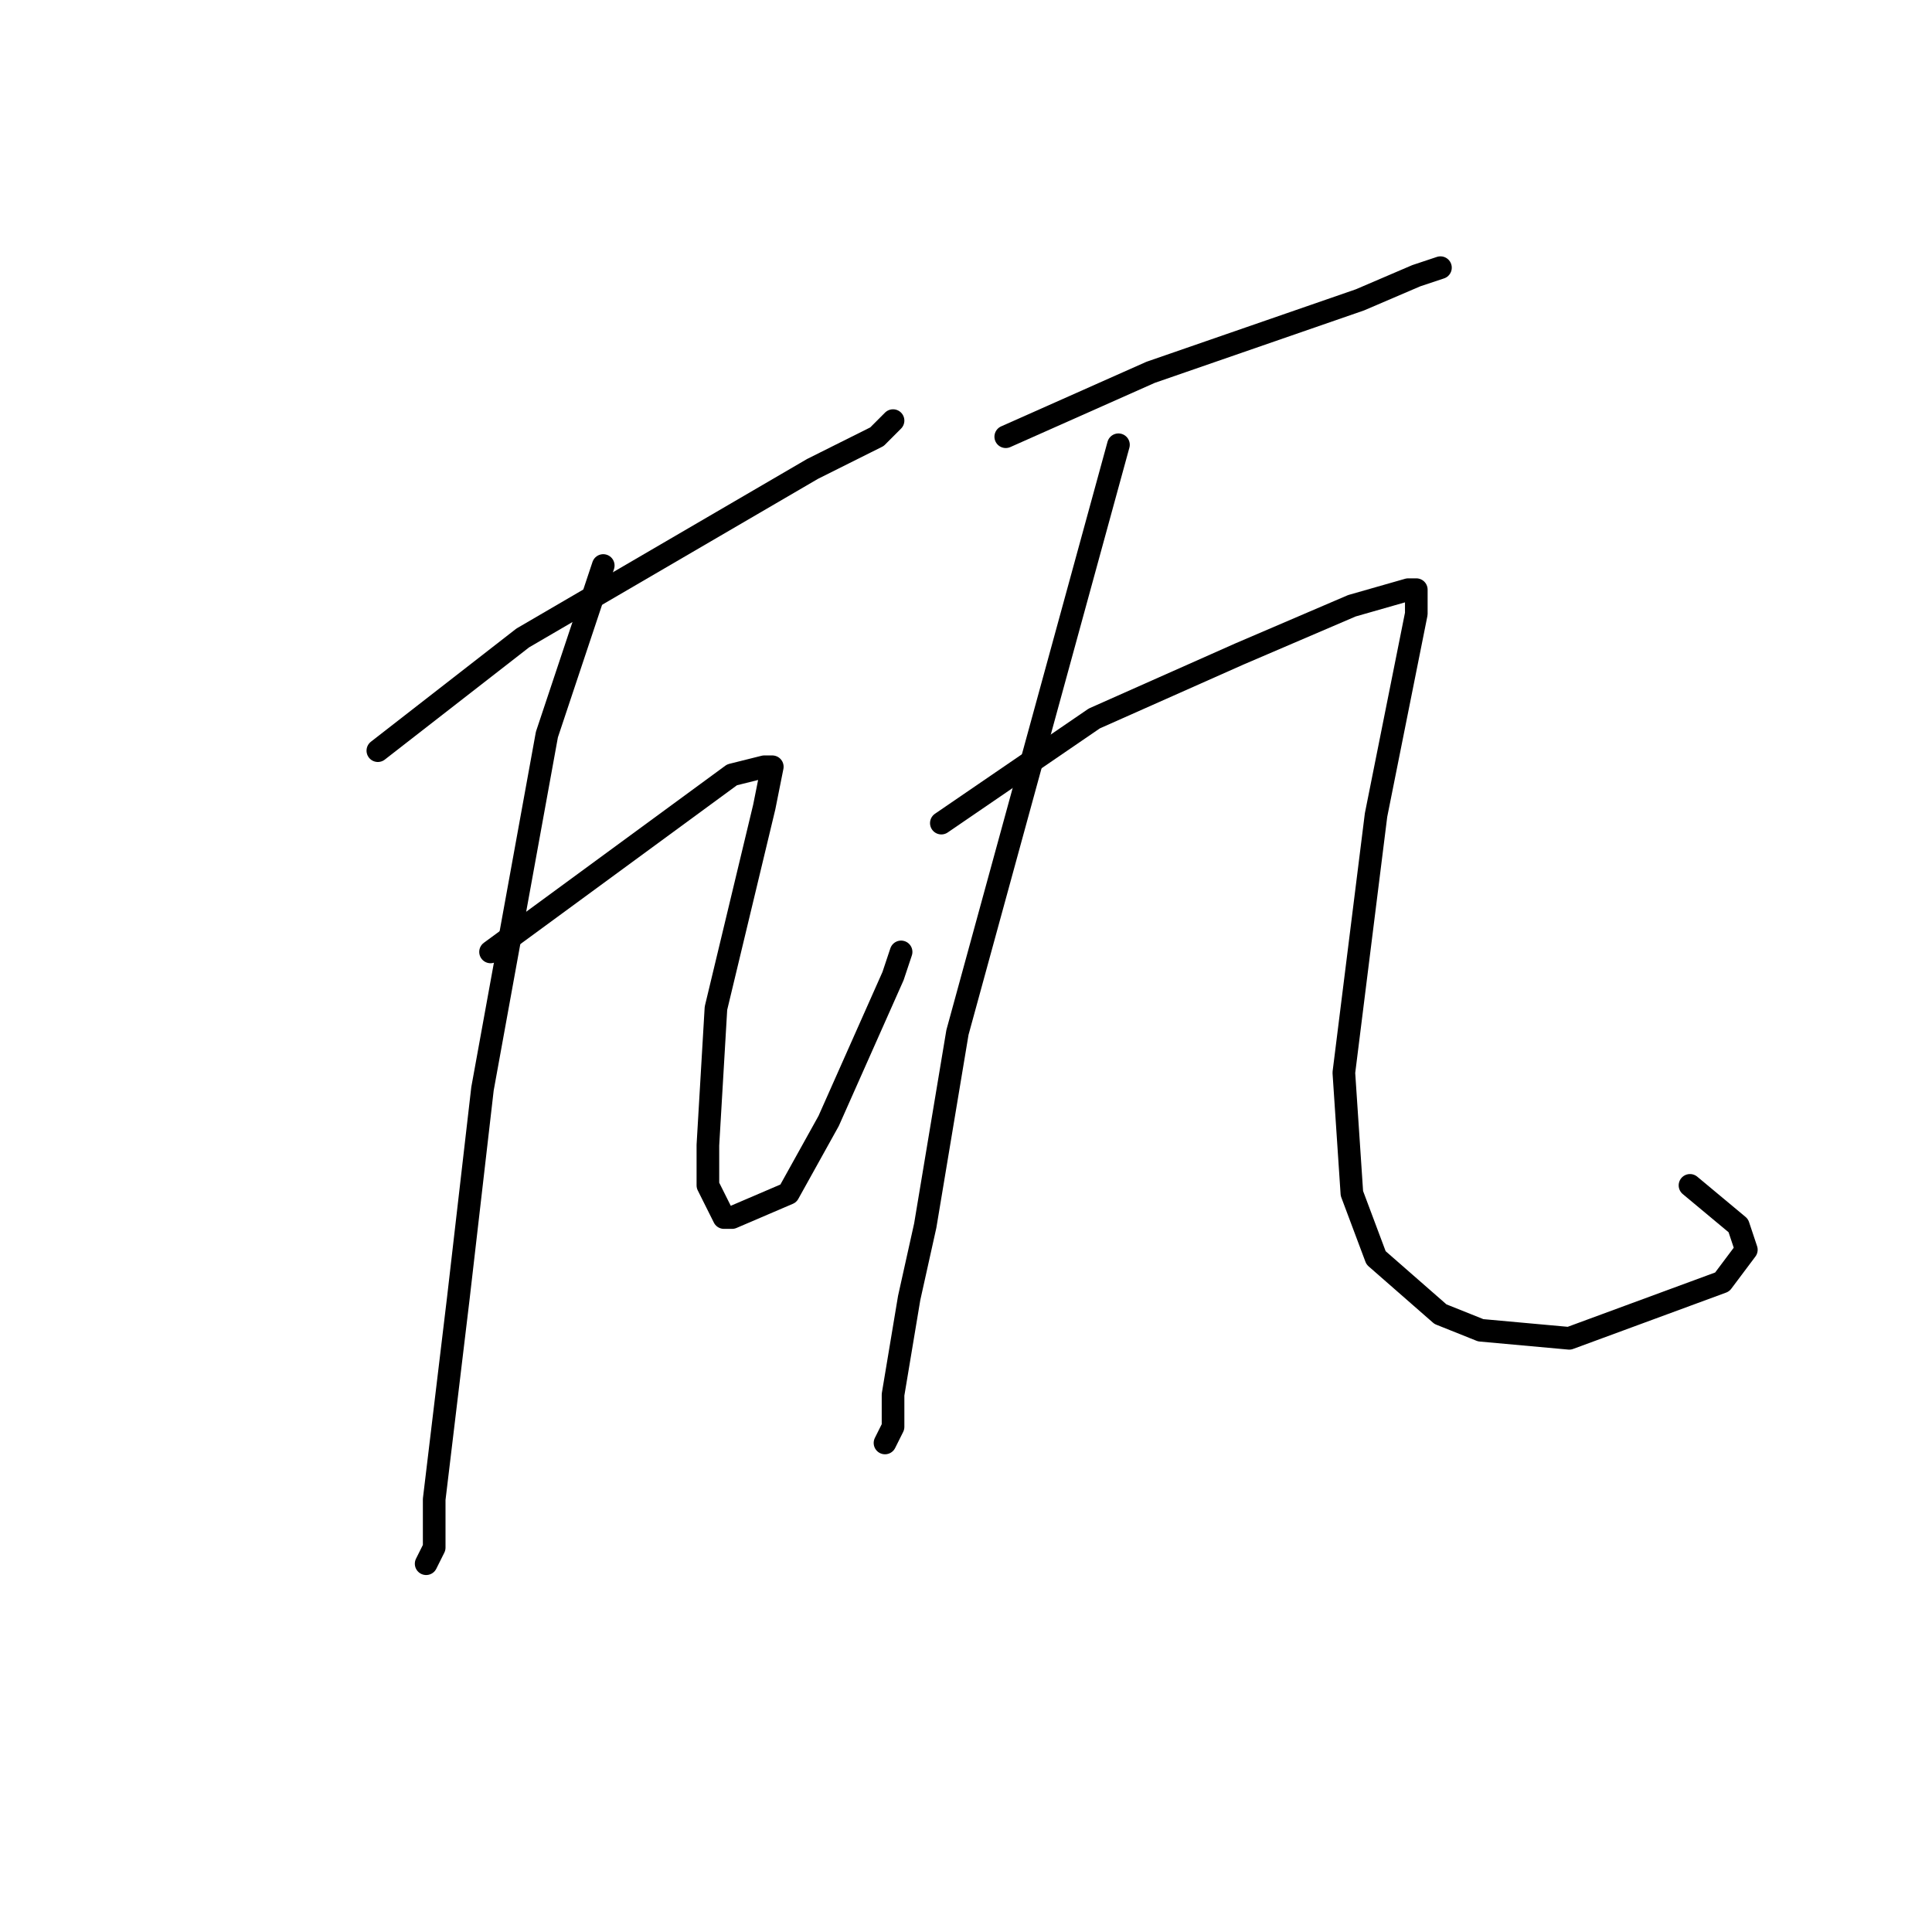 <?xml version="1.0" standalone="no"?>
    <svg width="256" height="256" xmlns="http://www.w3.org/2000/svg" version="1.1">
    <polyline stroke="black" stroke-width="3" stroke-linecap="round" fill="transparent" stroke-linejoin="round" points="50.067 99.467 69.267 84.533 107.667 62.133 111.933 60 116.2 57.867 118.333 55.733 118.333 55.733 " />
        <polyline stroke="black" stroke-width="3" stroke-linecap="round" fill="transparent" stroke-linejoin="round" points="79.933 74.933 72.467 97.333 63.933 144.267 60.733 172 57.533 198.667 57.533 205.067 56.467 207.2 56.467 207.2 " />
        <polyline stroke="black" stroke-width="3" stroke-linecap="round" fill="transparent" stroke-linejoin="round" points="65 126.133 97 102.667 101.267 101.6 102.333 101.6 101.267 106.933 94.867 133.6 93.8 151.733 93.8 157.067 95.933 161.333 97 161.333 104.467 158.133 109.8 148.533 118.333 129.333 119.4 126.133 119.4 126.133 " />
        <polyline stroke="black" stroke-width="3" stroke-linecap="round" fill="transparent" stroke-linejoin="round" points="133.267 57.867 152.467 49.333 180.2 39.733 187.667 36.533 190.867 35.467 190.867 35.467 " />
        <polyline stroke="black" stroke-width="3" stroke-linecap="round" fill="transparent" stroke-linejoin="round" points="148.2 58.933 126.867 136.8 122.6 162.4 120.467 172 118.333 184.8 118.333 189.067 117.267 191.2 117.267 191.2 " />
        <polyline stroke="black" stroke-width="3" stroke-linecap="round" fill="transparent" stroke-linejoin="round" points="124.733 109.067 145 95.2 164.2 86.667 179.133 80.267 186.6 78.133 187.667 78.133 187.667 79.2 187.667 81.333 182.333 108 178.067 142.133 179.133 158.133 182.333 166.667 190.867 174.133 196.2 176.267 207.933 177.333 228.2 169.867 231.4 165.6 230.333 162.4 223.933 157.067 223.933 157.067 " />
        </svg>